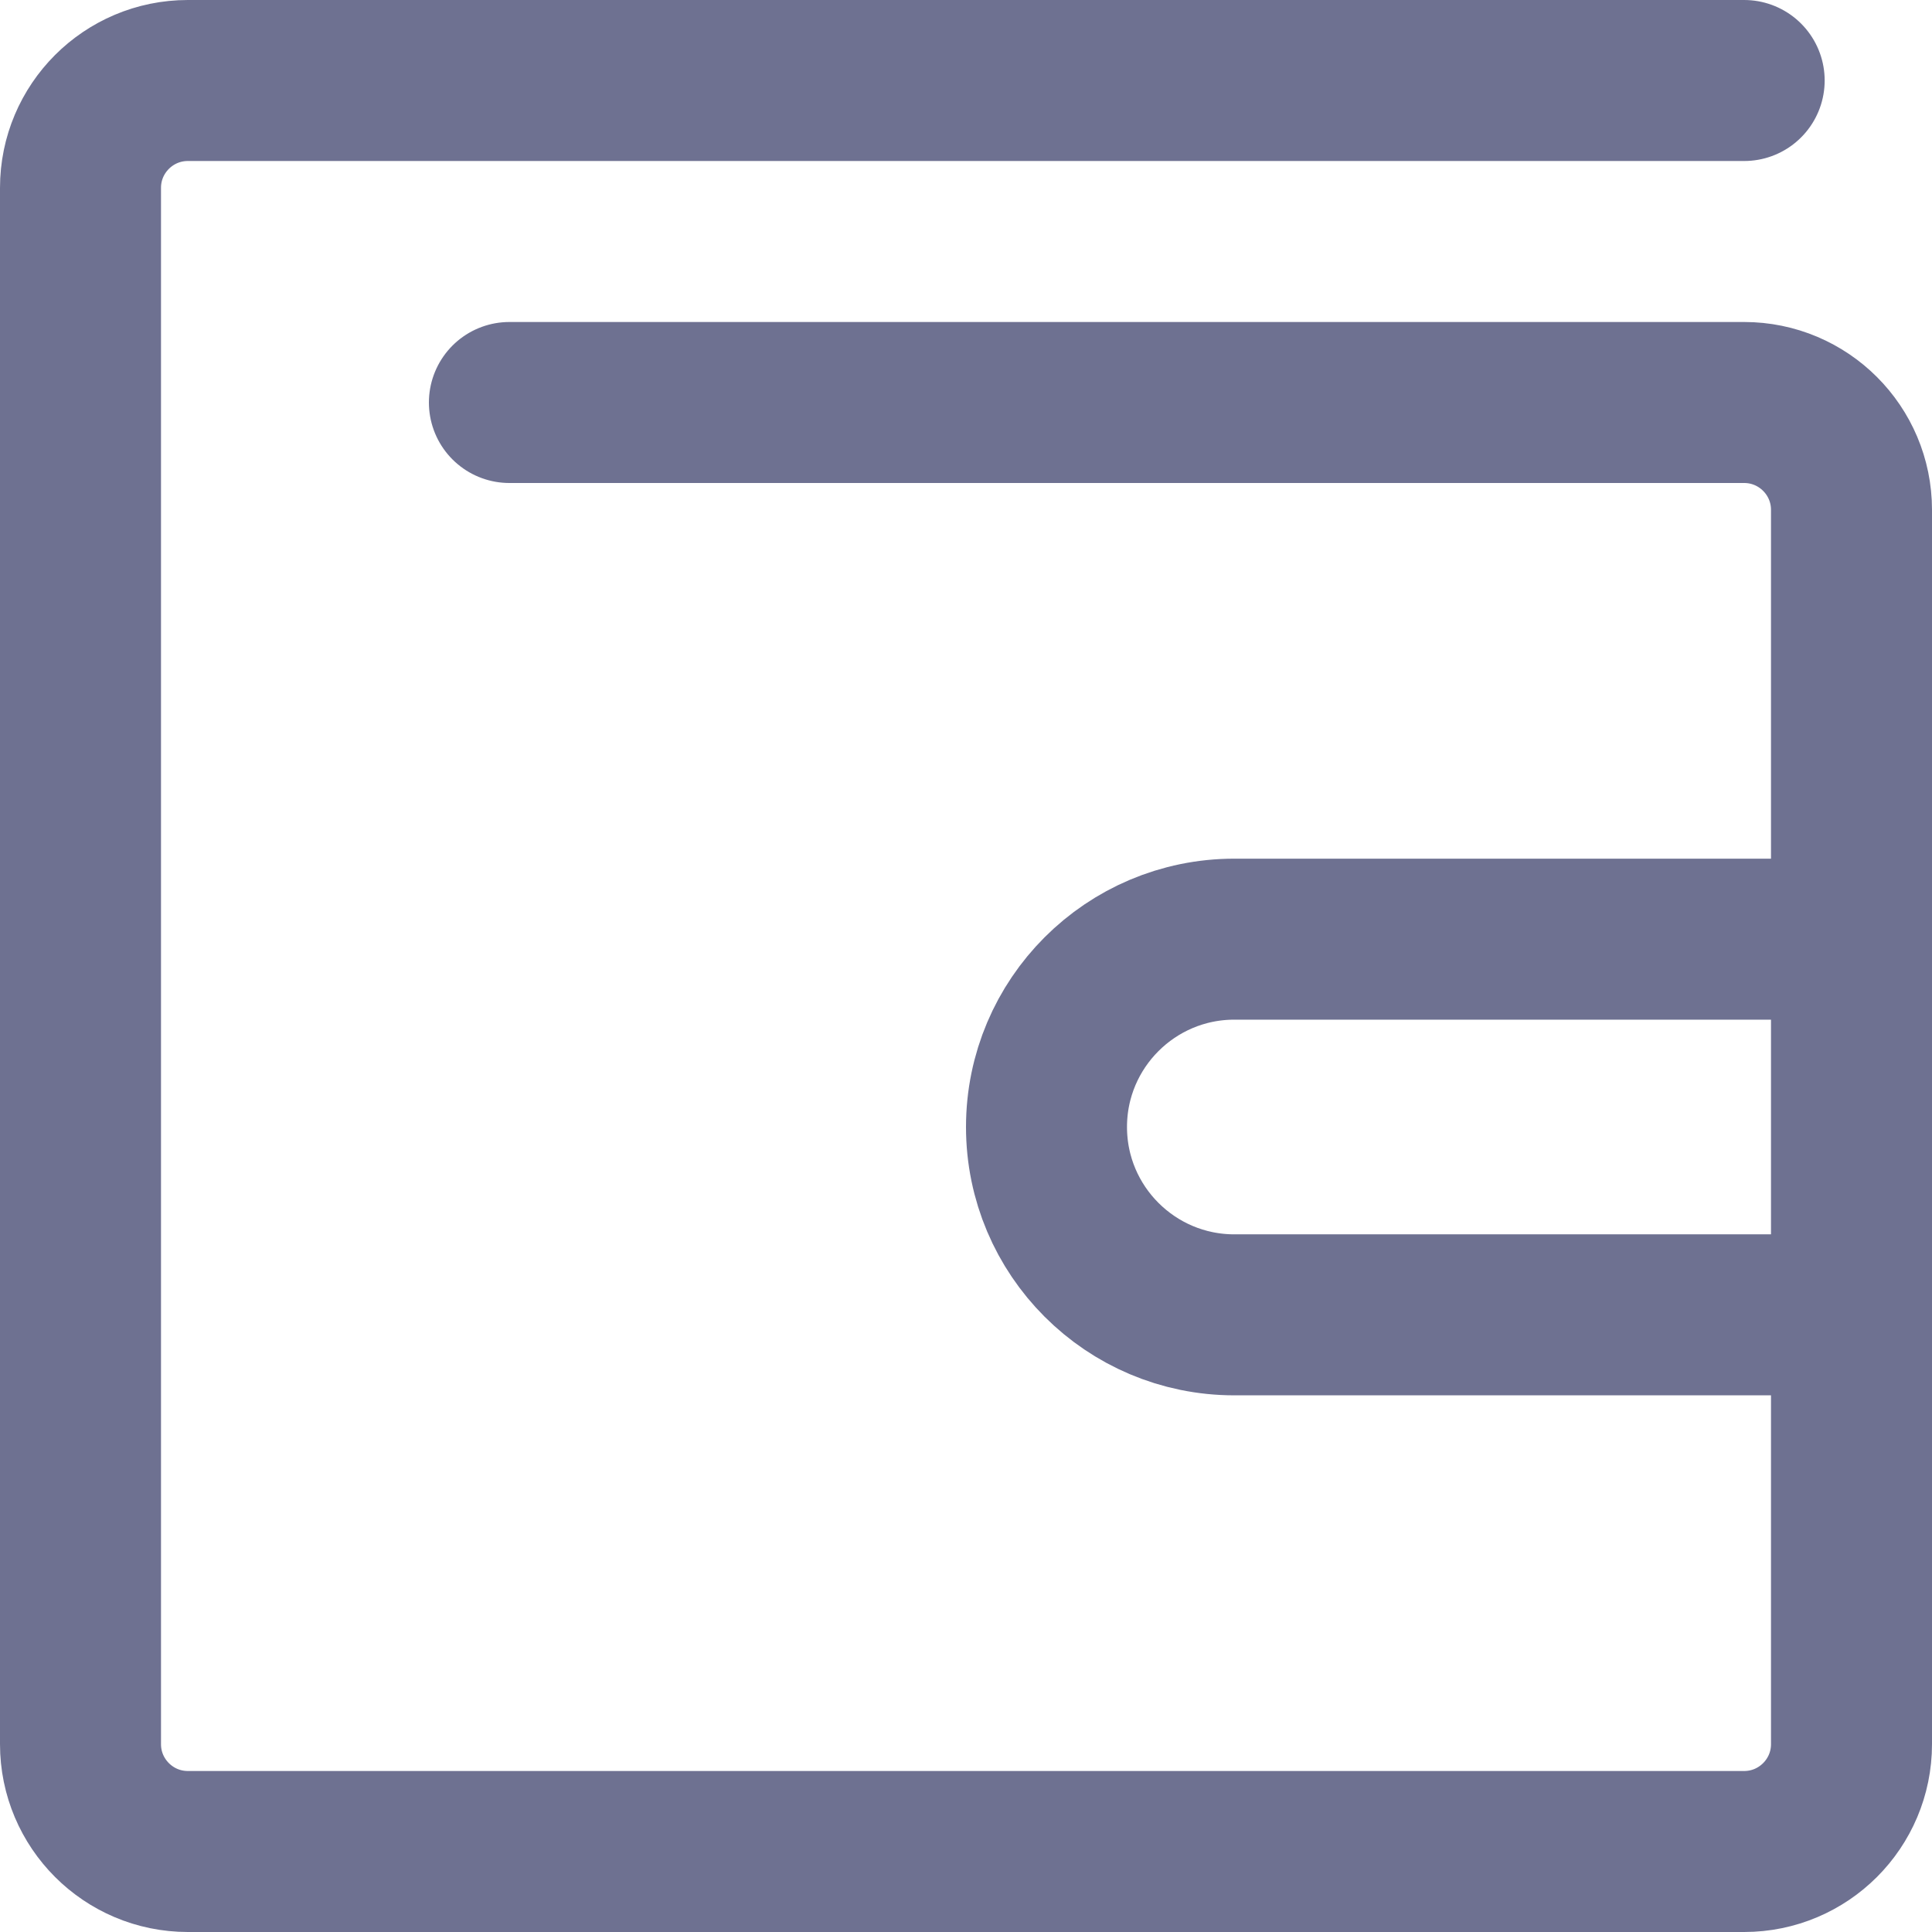 <svg width="18" height="18" viewBox="0 0 18 18" fill="none" xmlns="http://www.w3.org/2000/svg">
<path d="M16.25 0.75H1.75C1.198 0.75 0.75 1.198 0.75 1.75V16.25C0.75 16.802 1.198 17.25 1.75 17.25H16.25C16.802 17.25 17.25 16.802 17.25 16.25V12.5M4.746 3.75H16.25C16.802 3.75 17.25 4.198 17.25 4.75V8.5" stroke="#6E7191" stroke-width="1.5" stroke-linecap="round" stroke-linejoin="round"/>
<path d="M9.75 10.5C9.75 9.534 10.534 8.75 11.5 8.75H17.25V12.25H11.5C10.534 12.25 9.75 11.466 9.75 10.5Z" stroke="#6E7191" stroke-width="1.5"/>
</svg>
